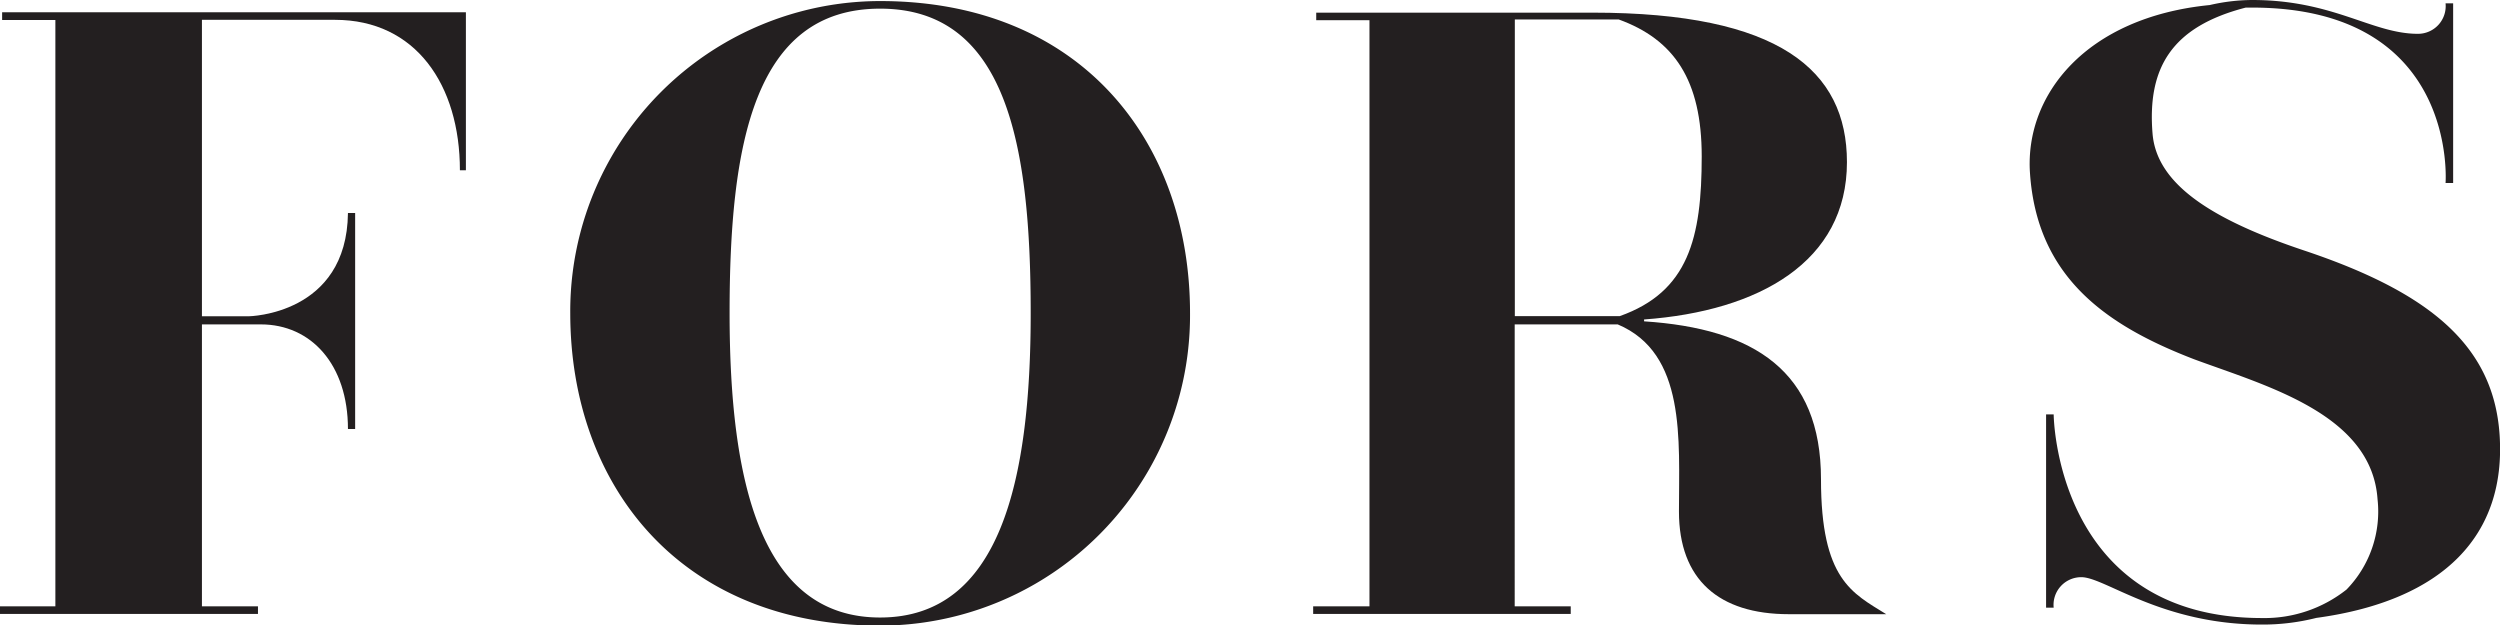 <?xml version="1.0" encoding="utf-8"?>
<svg xmlns="http://www.w3.org/2000/svg" viewBox="0 0 187.81 46.96"><defs><style>.cls-1{fill:#231f20;}</style></defs><title>logo</title><g id="Layer_2" data-name="Layer 2"><g id="Layer_1-2" data-name="Layer 1"><path class="cls-1" d="M66.12.08A23.3,23.3,0,0,0,42.84,23.52C42.84,36.47,51.11,47,66.12,47A23.31,23.31,0,0,0,89.4,23.52C89.4,10.58,81.15.08,66.12.08Zm0,46.31c-9,0-11.31-10.24-11.31-22.87S56.61.65,66.12.65,77.43,10.89,77.43,23.52,75.12,46.39,66.12,46.39Z"/><path class="cls-1" d="M15.17.92H.16V1.5h4V45.55H0v.57H19.38v-.57H15.17V24.37H19.6c3.76,0,6.54,3,6.54,7.86h.54V16h-.54c-.08,7.66-7.45,7.76-7.45,7.76H15.17V1.49h10c6.06,0,9.38,4.89,9.38,11.3H35V.92H15.17Z"/><path class="cls-1" d="M136.8,36c0-8.1-5-11.32-13.29-11.86V24c8.66-.63,15.24-4.35,15.24-11.82,0-6.92-5.11-11.23-19.1-11.23l.09,0-.22,0H98.88v.57h4V45.55H98.65v.57H118v-.57h-4.21V24.37h7.74c5.15,2.17,4.6,8.63,4.6,14.06,0,5.11,3,7.71,8.25,7.71s3.65,0,7.32,0C139.15,44.55,136.8,43.55,136.8,36Zm-23-34.54h7.8c4.17,1.51,6.24,4.56,6.24,10.29,0,6.14-1,10.17-6.16,12h-7.88Z"/><path class="cls-1" d="M187.78,32.67c-.45-6.68-5.2-10.68-14.68-13.85-7-2.34-11.07-5-11.39-8.76-.41-4.95,1.42-8.05,7-9.49.16,0,.31,0,.47,0,15.55,0,14.54,13.18,14.54,13.18h.57V.25h-.57a2.08,2.08,0,0,1-2.08,2.29c-3.44,0-6.33-2.54-12.45-2.54A14.44,14.44,0,0,0,166,.38C156.71,1.3,152.1,7.13,152.5,13c.53,7.84,5.72,11.45,12.36,14,5.42,2,13.31,4.12,13.75,10.5a8.4,8.4,0,0,1-2.33,6.79,9.92,9.92,0,0,1-6.35,2.14c-15.55,0-15.65-15.3-15.65-15.3h-.57V45.65h.57a2.08,2.08,0,0,1,2.08-2.29c1.78,0,6,3.56,13.56,3.56a16.38,16.38,0,0,0,4.09-.5C183.64,45.11,188.28,40.15,187.78,32.67Z"/></g></g></svg>